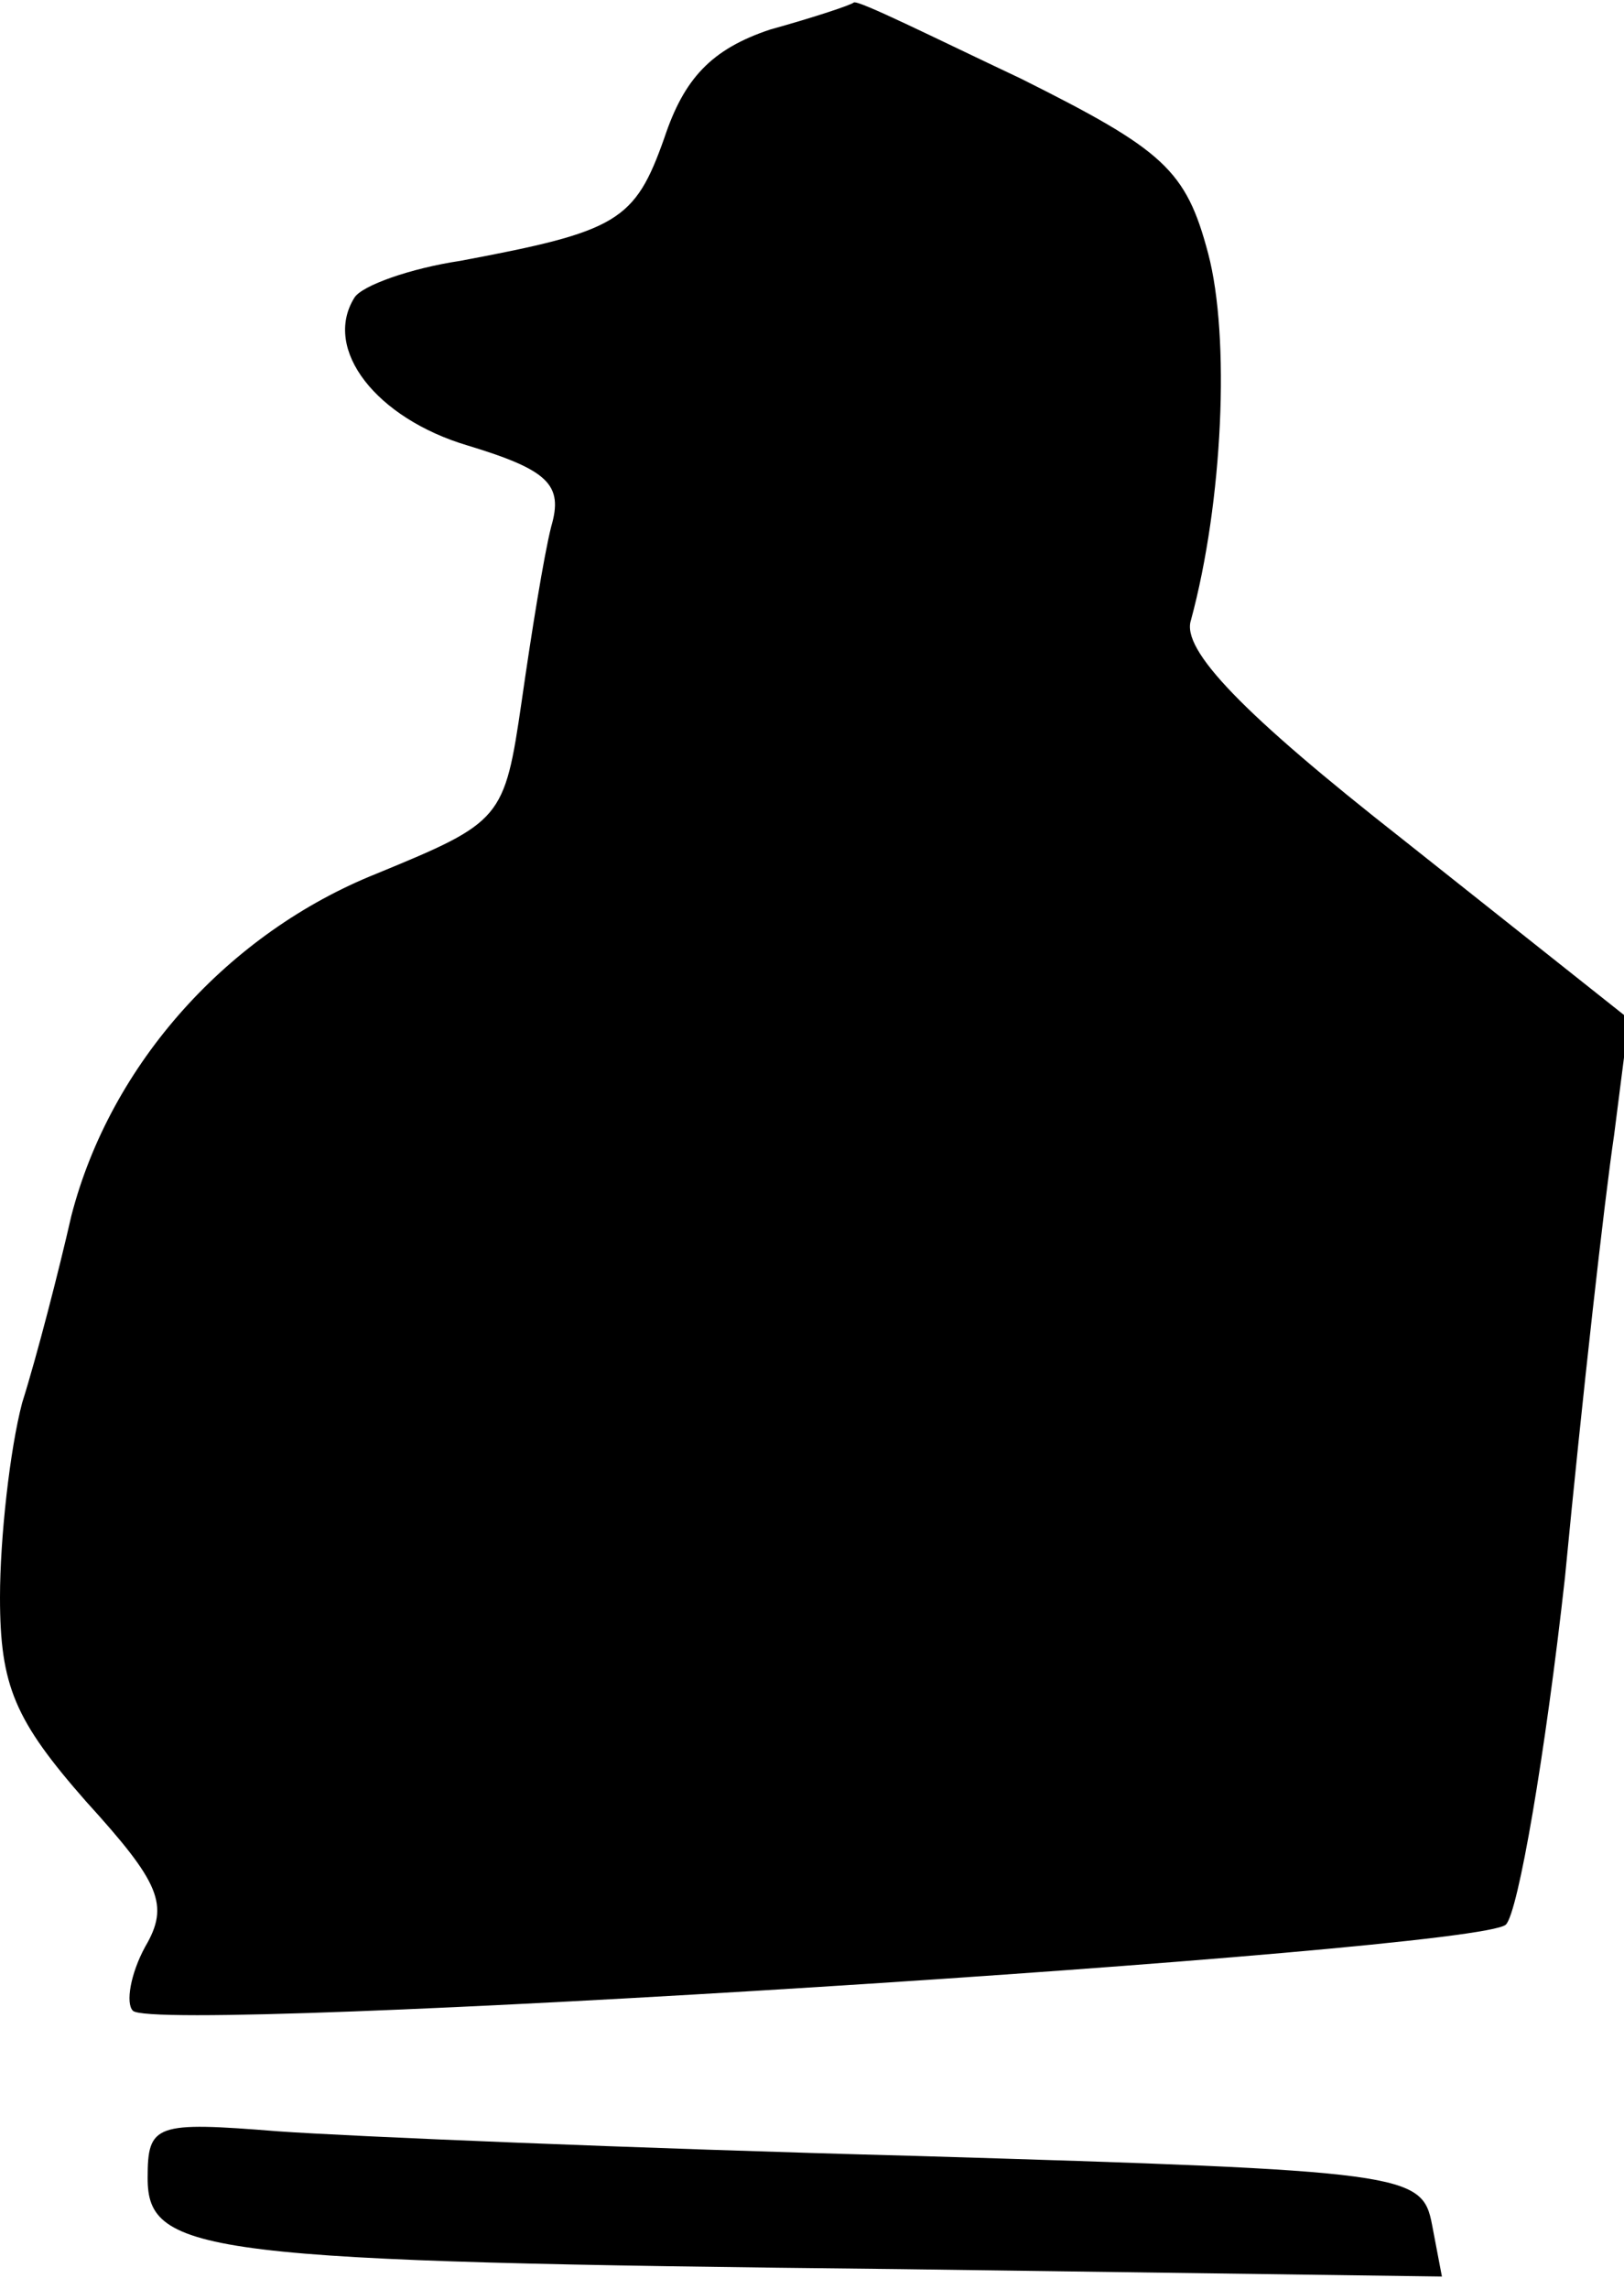<?xml version="1.0" standalone="no"?>
<!DOCTYPE svg PUBLIC "-//W3C//DTD SVG 20010904//EN"
 "http://www.w3.org/TR/2001/REC-SVG-20010904/DTD/svg10.dtd">
<svg version="1.0" xmlns="http://www.w3.org/2000/svg"
 width="66pt" height="93pt" viewBox="0 0 66 93"
 preserveAspectRatio="xMidYMid meet">
<g transform="translate(0,93) scale(0.1,-0.1)"
fill="#000000" stroke="none">
<path fill="#000000" stroke="none" d="M313 918 c-24 -8 -35 -20 -43 -44 -12
-34 -19 -38 -83 -50 -20 -3 -40 -10 -43 -15 -13 -21 9 -49 46 -60 33 -10 39
-16 34 -33 -3 -12 -8 -43 -12 -71 -7 -48 -8 -49 -59 -70 -60 -24 -108 -77
-124 -139 -5 -22 -14 -57 -20 -76 -5 -19 -9 -55 -9 -79 0 -36 6 -50 35 -83 30
-33 34 -42 24 -59 -6 -11 -8 -23 -5 -26 9 -10 547 24 558 35 5 5 16 69 24 141
7 73 16 153 20 180 l6 47 -92 73 c-65 51 -90 77 -86 89 13 48 16 115 7 149 -9
34 -18 42 -76 71 -36 17 -66 32 -68 31 -1 -1 -16 -6 -34 -11z"/>
<path fill="#000000" stroke="none" d="M60 45 c0 -31 23 -34 306 -37 l220 -3
-4 21 c-4 21 -10 22 -210 28 -114 3 -231 8 -259 10 -50 4 -53 3 -53 -19z"/>
</g>
</svg>
